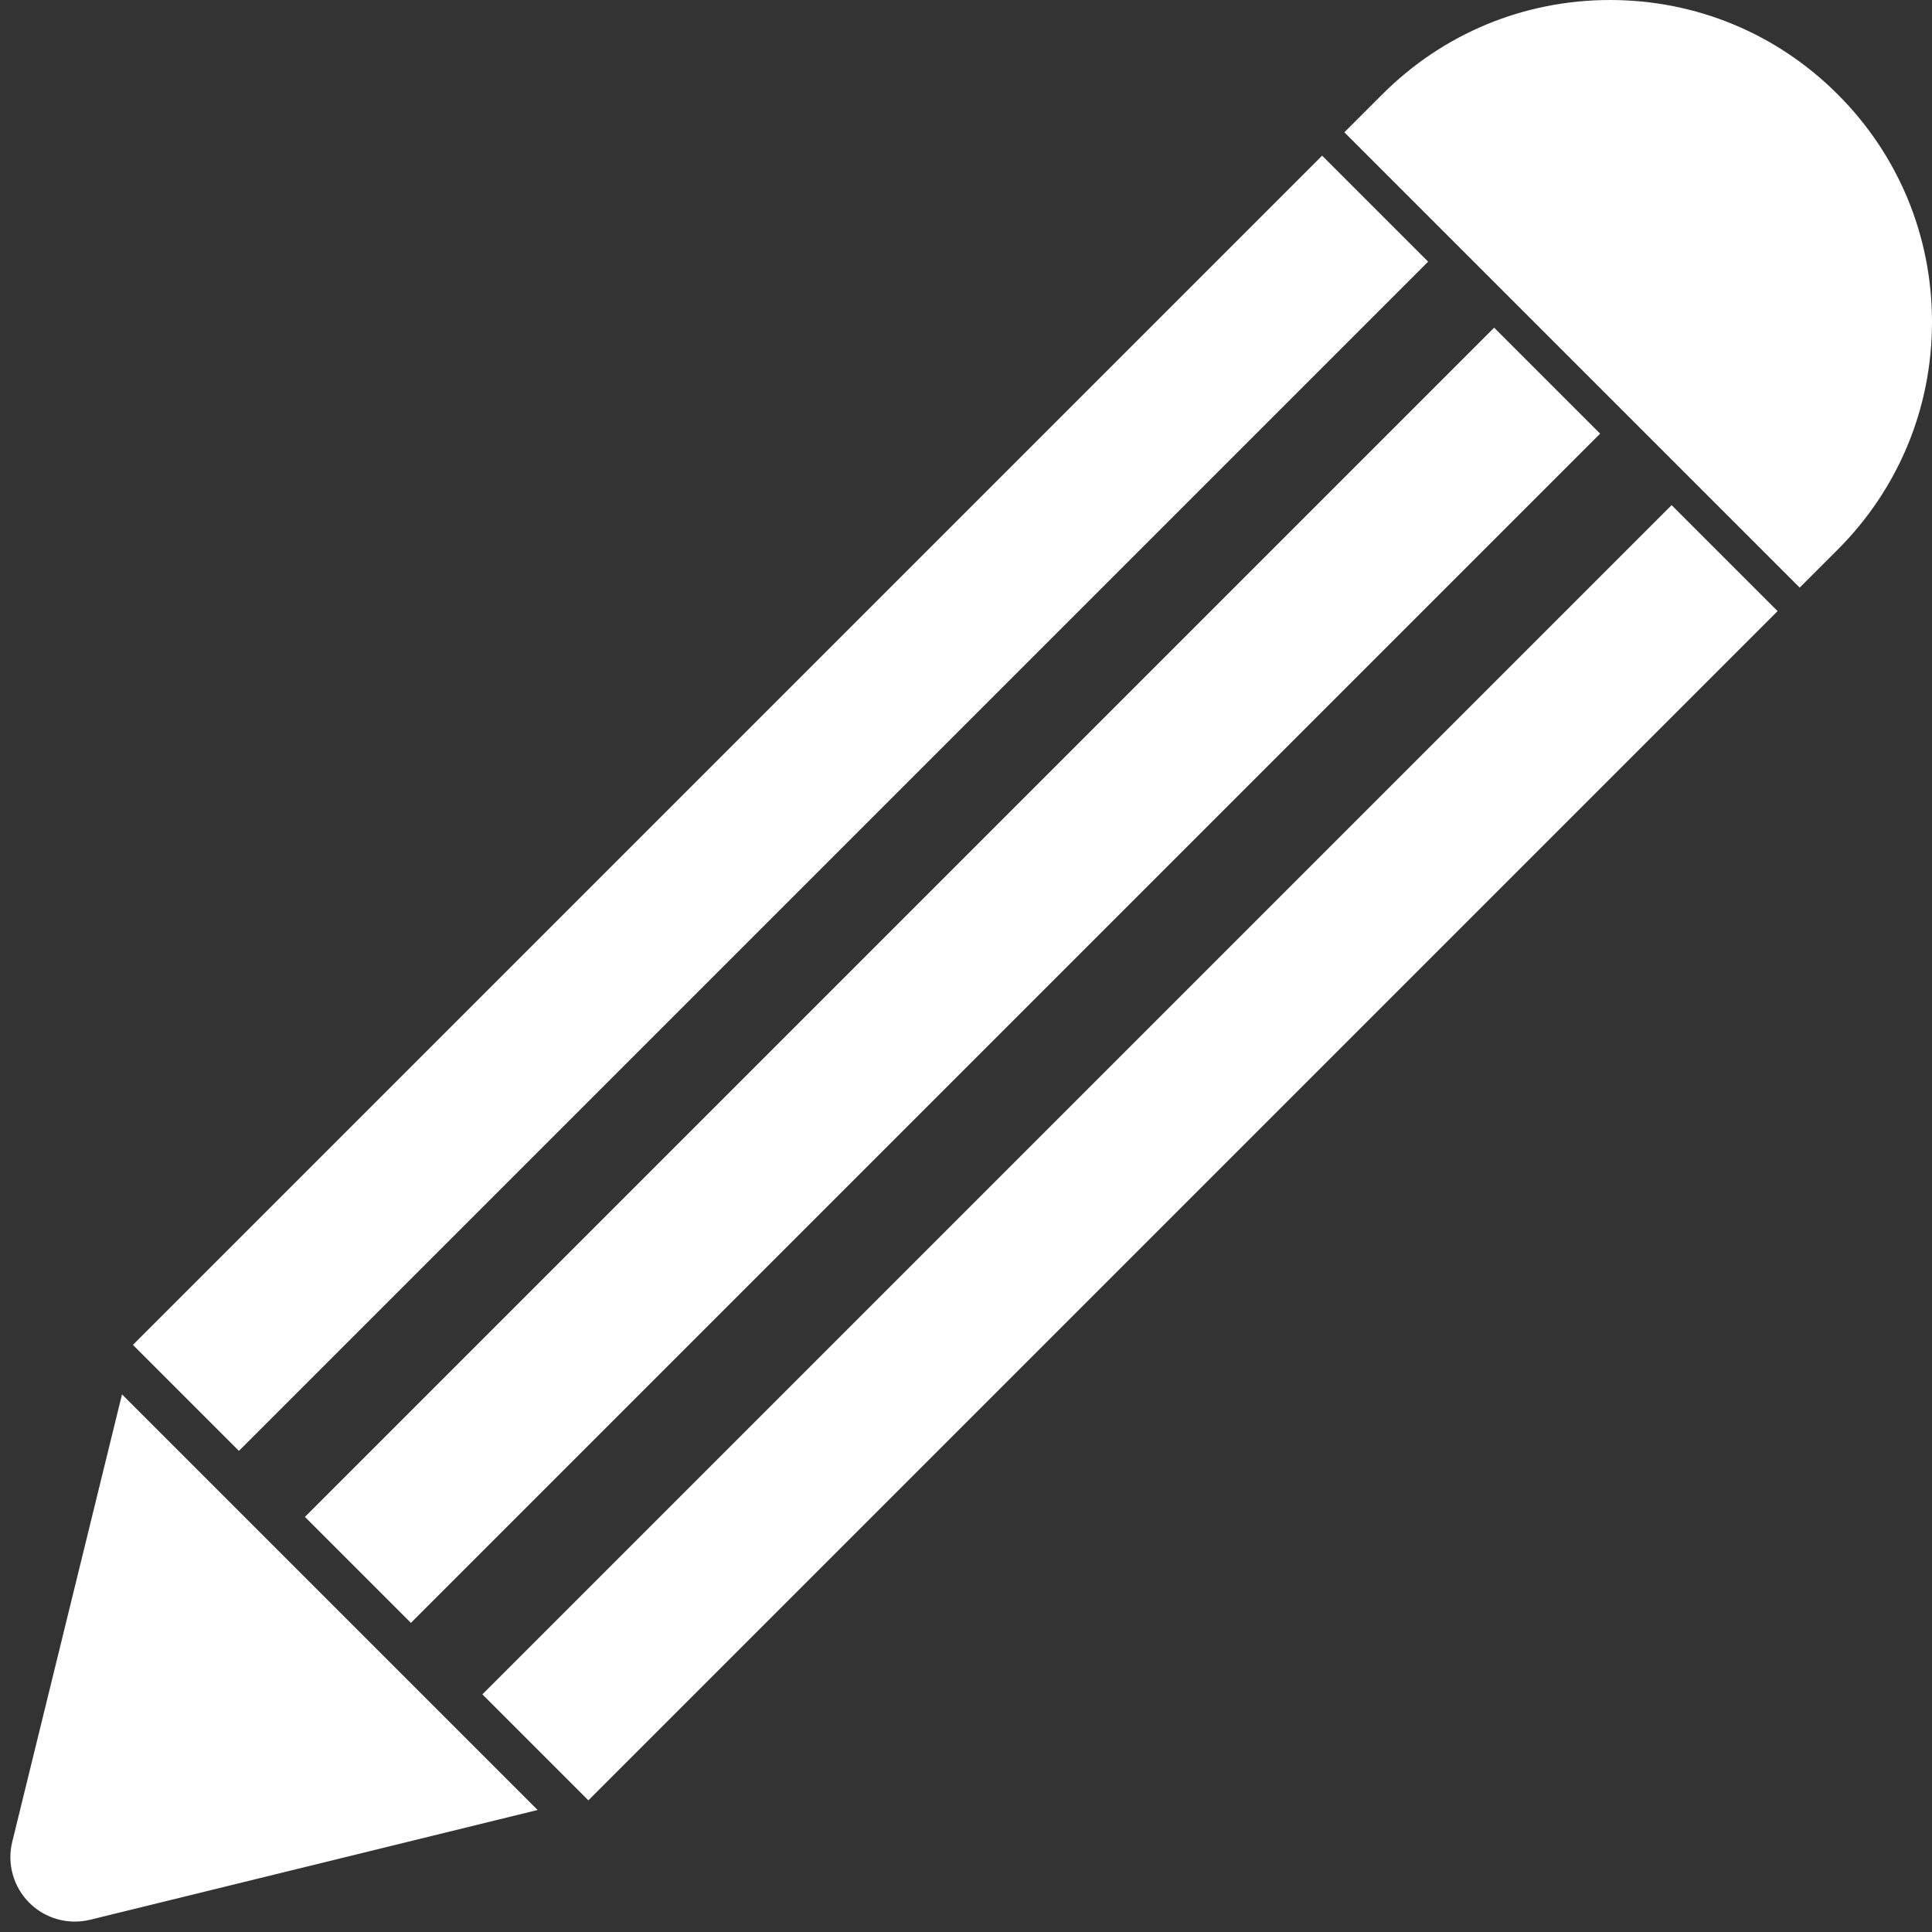 <?xml version="1.0" encoding="UTF-8" standalone="no"?>
<svg
  version="1.1"
   x="0px"
   y="0px"
   viewBox="0 0 512 512"
   xmlns="http://www.w3.org/2000/svg"
   xmlns:svg="http://www.w3.org/2000/svg"
   fill="#FFFFFF">

<rect x="0" y="0" width="512" height="512" fill="#333333" stroke="none"/>

<g
   id="g828">
	<g
   id="g826">
		<path
   d="M487.011,25.004C470.9,8.88,449.467,0.002,426.667,0.002c-22.789,0-44.222,8.878-60.333,24.995L356.27,35.061    l120.666,120.667L487,145.664c16.122-16.117,25-37.544,25-60.333C512,62.537,503.122,41.109,487.011,25.004z"
   id="path824" />
	</g>
</g>
<g
   id="g834">
	<g
   id="g832">
		<path
   d="M32.333,369.523L3.245,488.108c-1.422,5.795,0.289,11.917,4.511,16.134c3.232,3.239,7.599,5,12.066,5    c1.355,0,2.723-0.162,4.066-0.489l118.584-29.088L32.333,369.523z"
   id="path830" />
	</g>
</g>

<g
   id="g846"
   transform="matrix(0.852,-0.27,-0.27,0.852,83.453,80.45)">
	<g
   id="g844">
		
			<rect
   x="17.145"
   y="189.667"
   transform="matrix(0.707,-0.707,0.707,0.707,-95.044,218.138)"
   width="397.297"
   height="68.259"
   id="rect842" />
	</g>
</g>


<g
   id="g846-7"
   transform="matrix(0.852,-0.27,-0.27,0.852,176.068,173.065)"><g
     id="g844-8"><rect
       x="17.145"
       y="189.667"
       transform="matrix(0.707,-0.707,0.707,0.707,-95.044,218.138)"
       width="397.297"
       height="68.259"
       id="rect842-4" /></g></g><g
   id="g846-3"
   transform="matrix(0.852,-0.27,-0.27,0.852,129.04,126.037)"><g
     id="g844-2"><rect
       x="17.145"
       y="189.667"
       transform="matrix(0.707,-0.707,0.707,0.707,-95.044,218.138)"
       width="397.297"
       height="68.259"
       id="rect842-9" /></g></g></svg>
